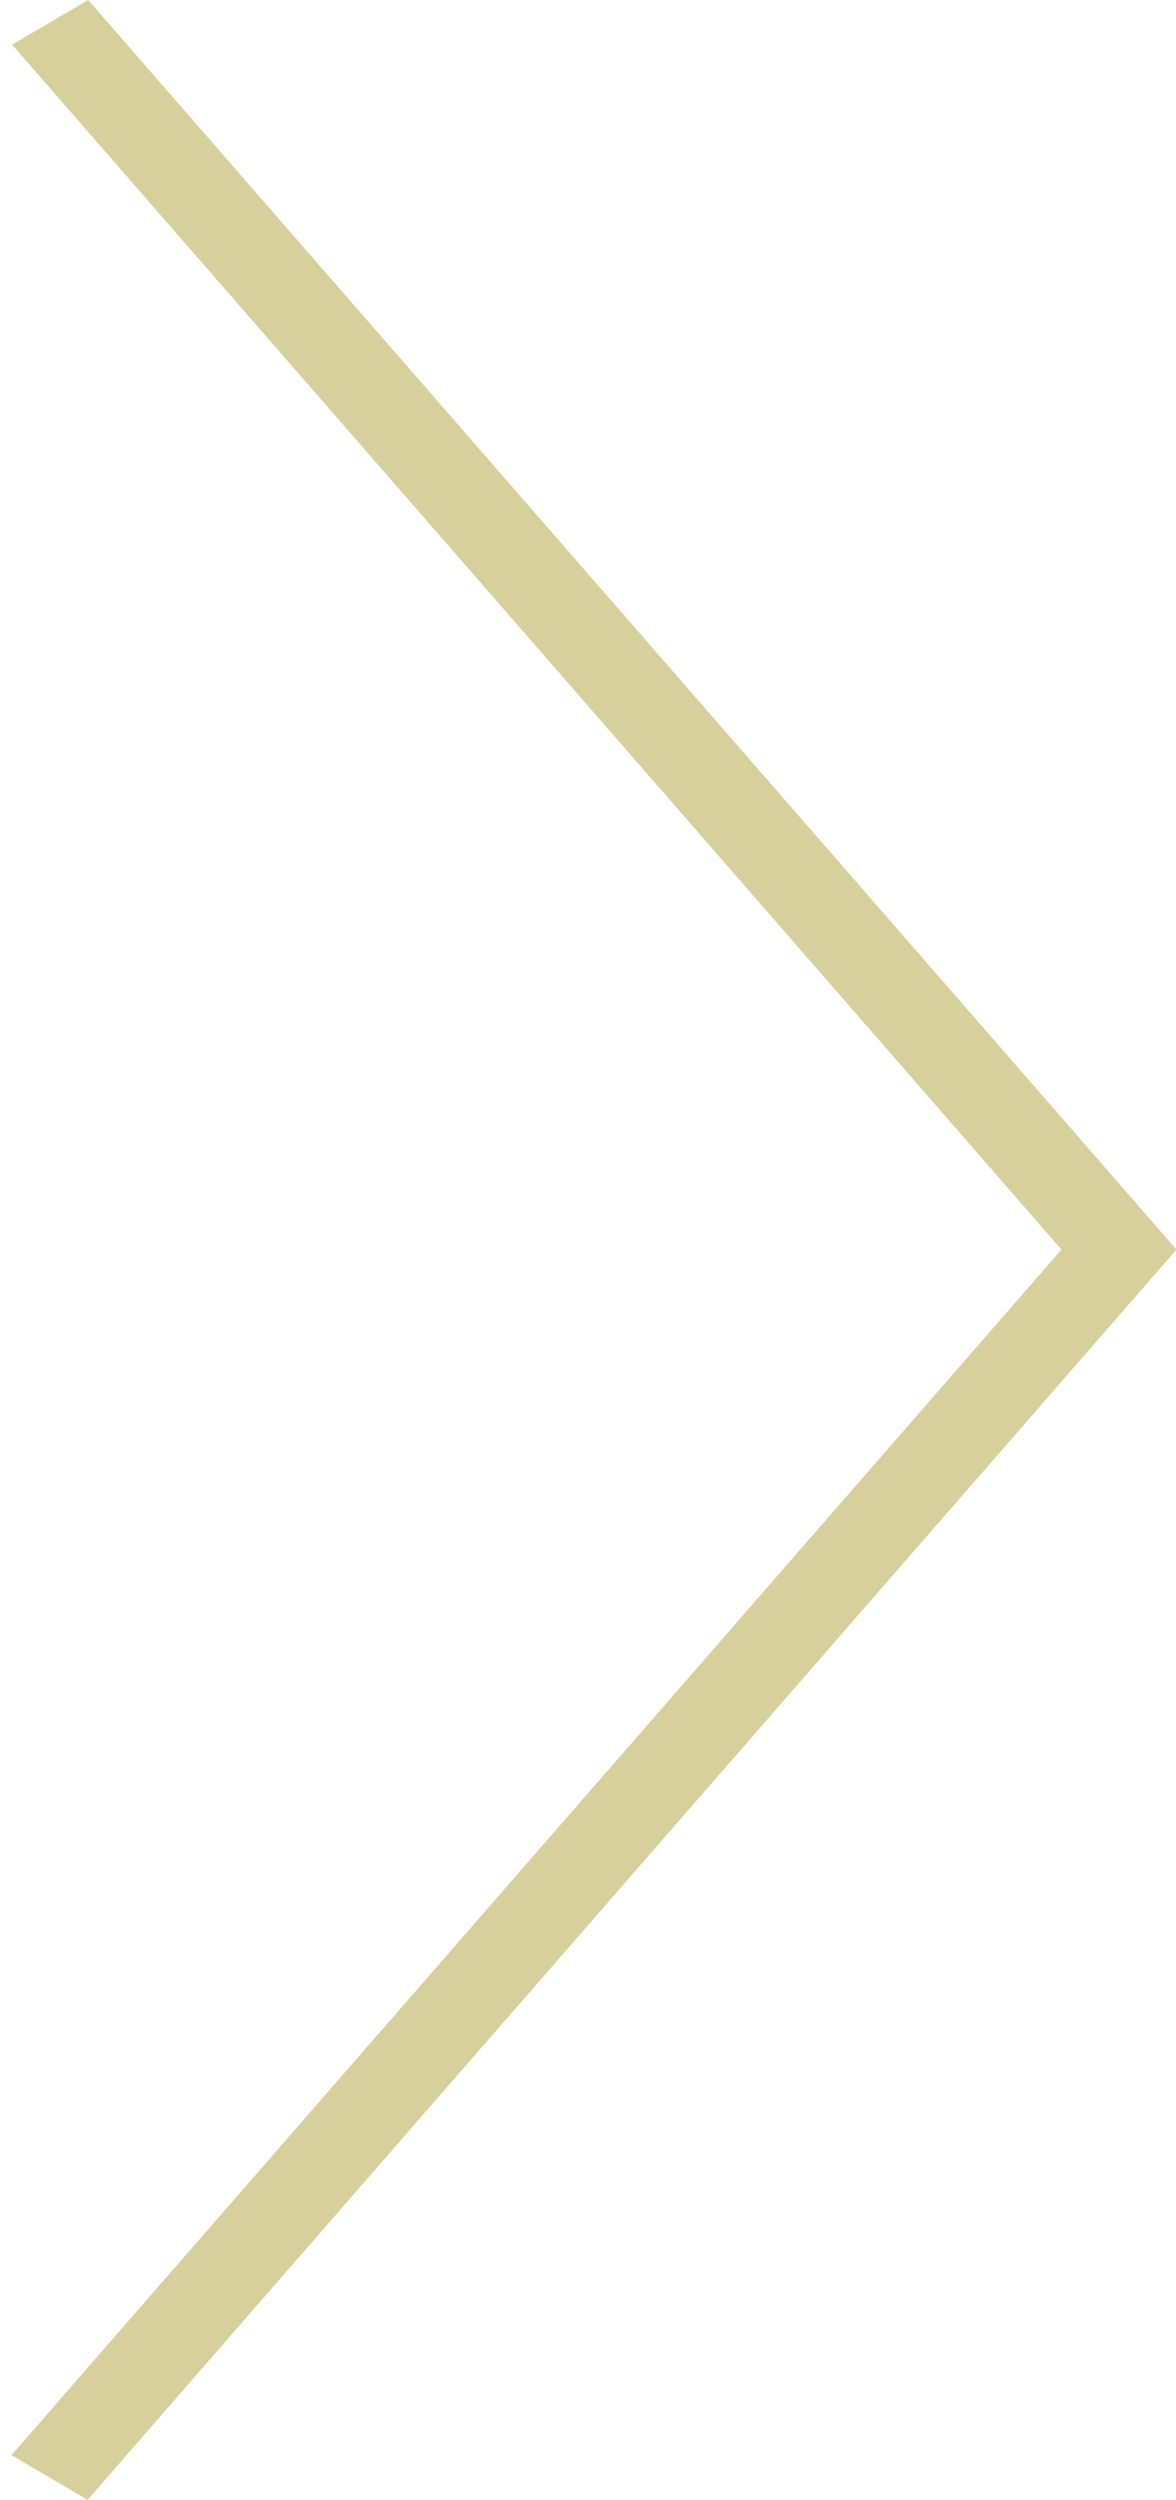 <svg width="40" height="85" viewBox="0 0 40 85" fill="none" xmlns="http://www.w3.org/2000/svg">
<line y1="-1.5" x2="56.349" y2="-1.5" transform="matrix(-0.657 0.754 0.863 0.506 40 42.5)" stroke="#D7D09C" stroke-width="3"/>
<line y1="-1.5" x2="56.349" y2="-1.5" transform="matrix(0.657 0.754 0.863 -0.506 3 0)" stroke="#D7D09C" stroke-width="3"/>
</svg>
